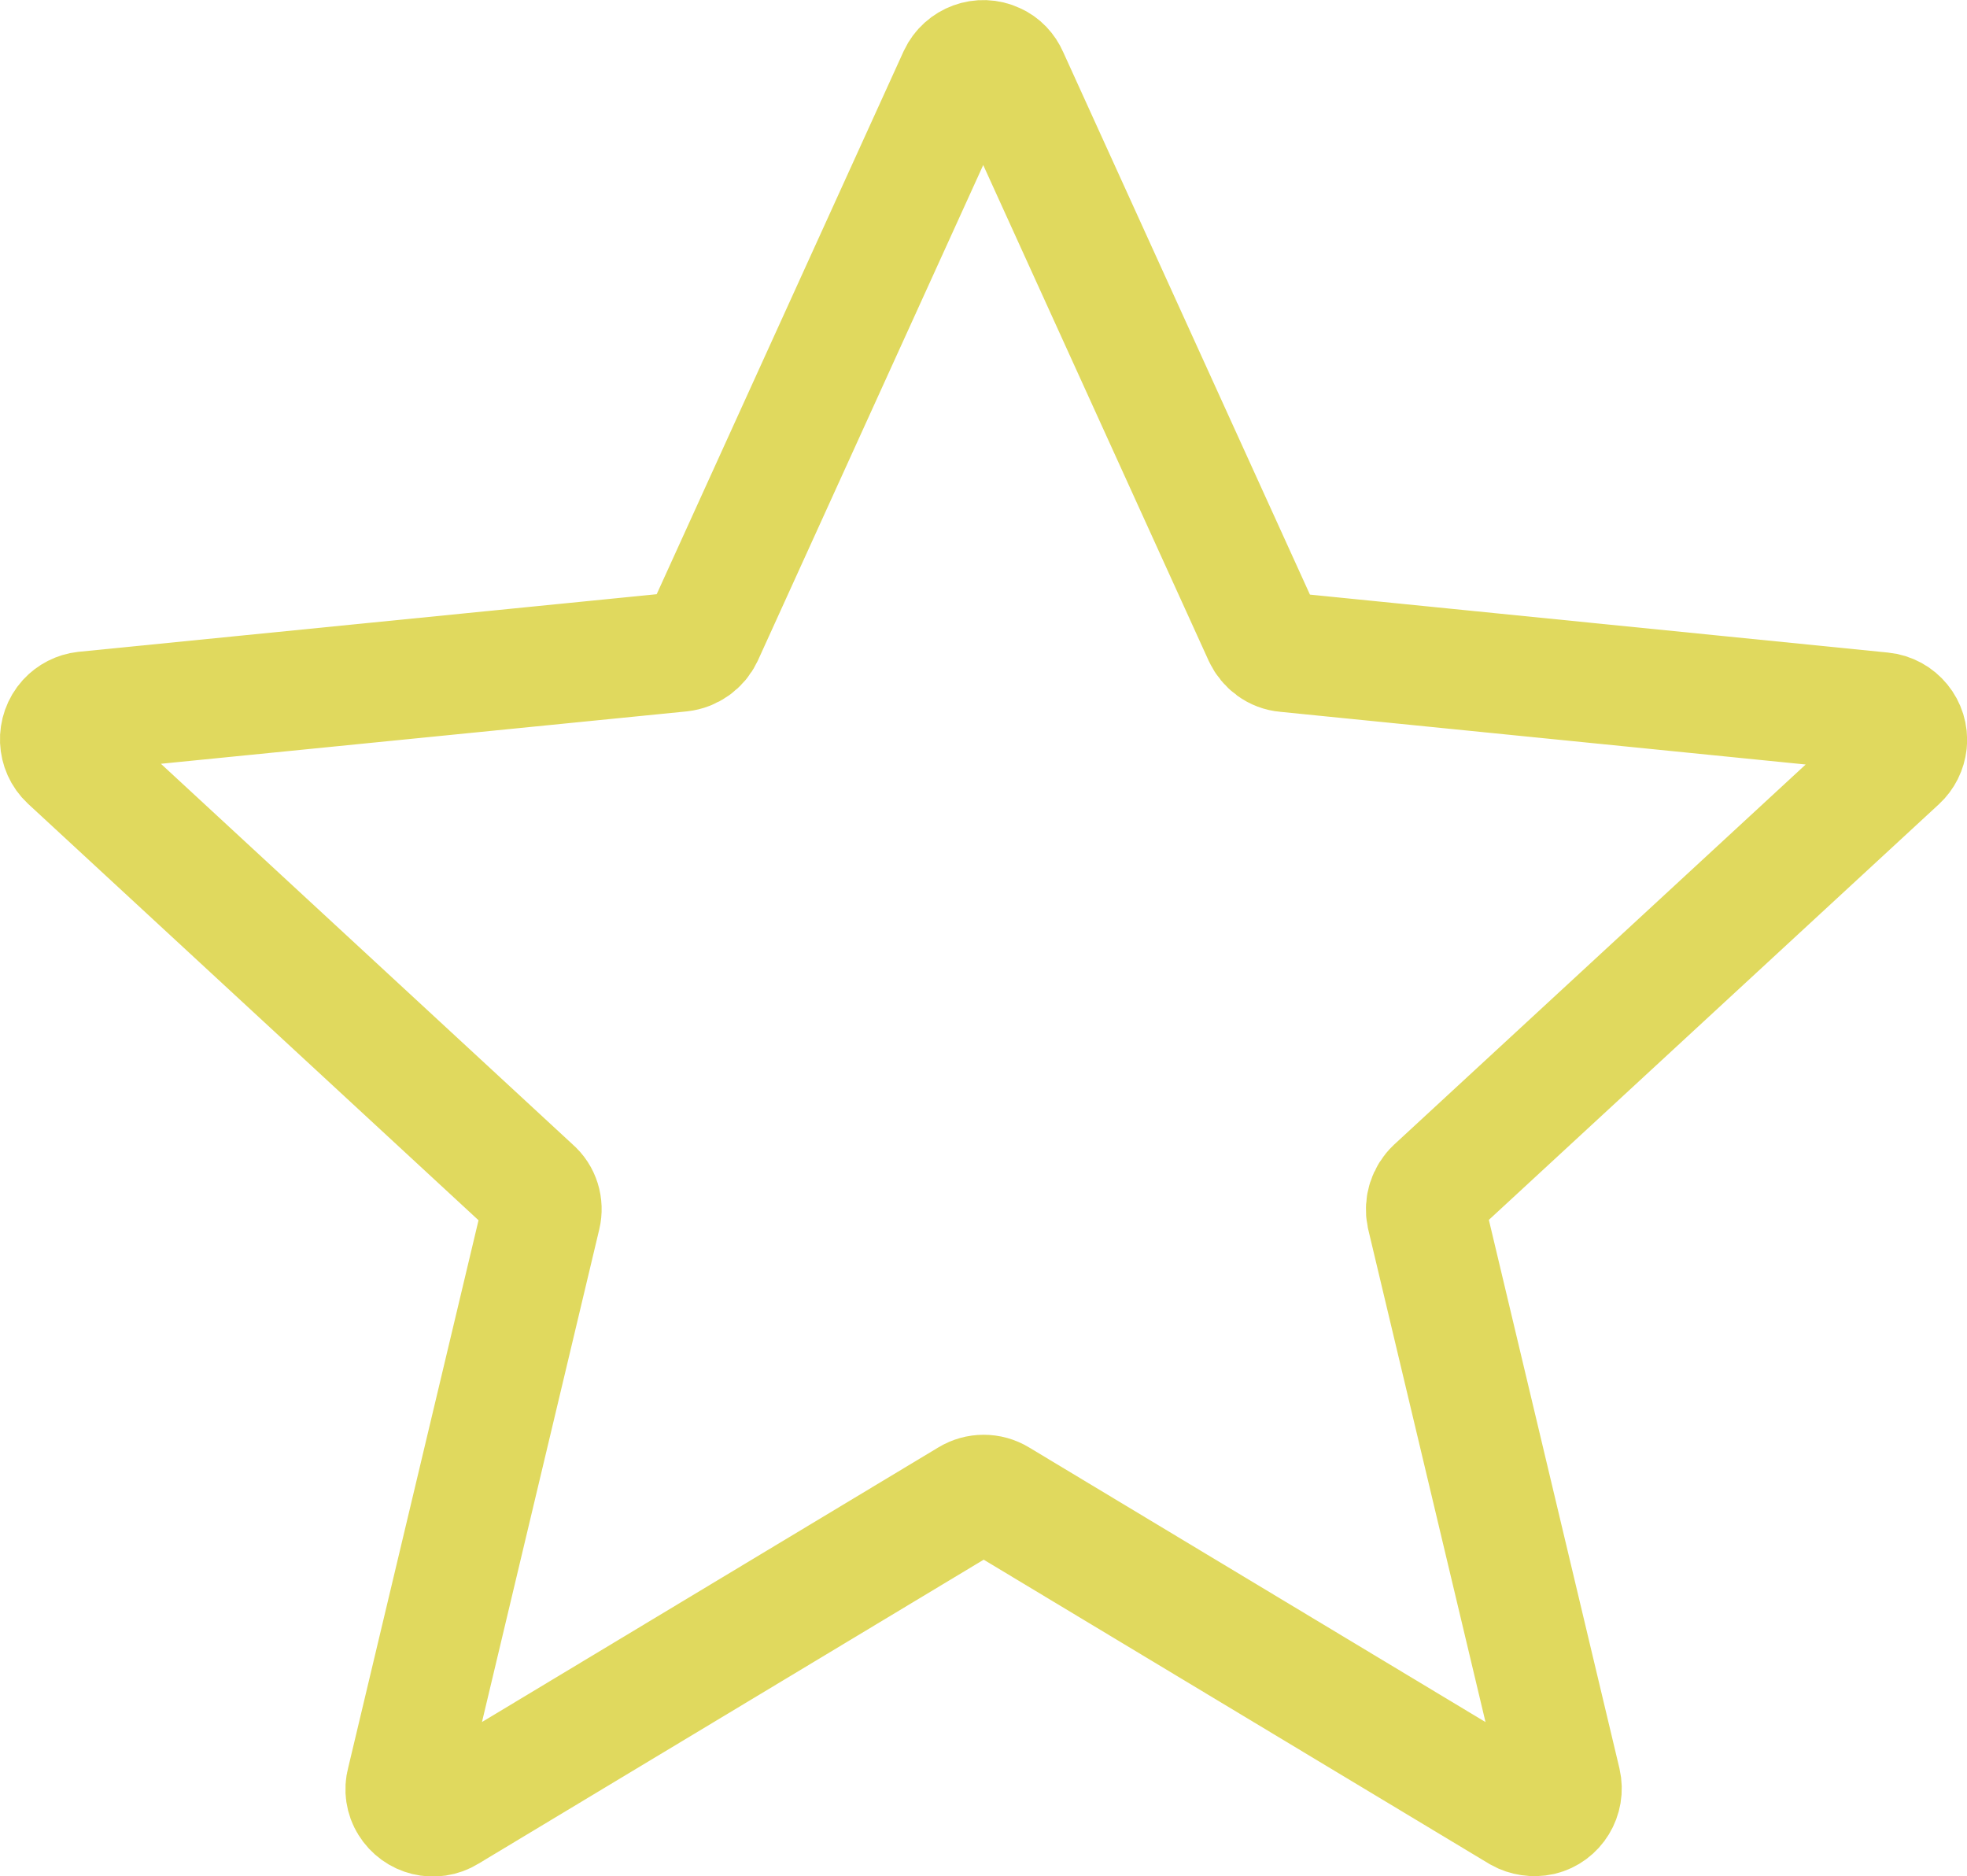 <svg version="1.1" id="Layer_1" xmlns="http://www.w3.org/2000/svg" x="0" y="0" viewBox="0 0 510 486.4" style="enable-background:new 0 0 510 486.4" xml:space="preserve"><path d="m261.5 19.8 66 145.1c1.1 2.3 3.3 4 5.9 4.2L488 184.6c4 .4 6.9 4 6.5 7.9-.2 1.8-1 3.4-2.3 4.6L372 308.1c-1.9 1.8-2.7 4.4-2.2 6.9l35 147c.9 3.9-1.5 7.8-5.3 8.7-1.8.4-3.8.1-5.4-.8l-135.3-81.4c-2.3-1.4-5.2-1.4-7.5 0L116 469.9c-3.4 2.1-7.8 1-9.9-2.4-1-1.6-1.3-3.6-.8-5.4l35-147c.6-2.5-.2-5.2-2.2-6.9L17.8 197c-2.9-2.7-3.1-7.3-.4-10.3 1.2-1.3 2.8-2.1 4.5-2.3L176.5 169c2.6-.3 4.8-1.9 5.9-4.2l66-145.1c1.7-3.6 6-5.2 9.6-3.5 1.6.7 2.8 2 3.5 3.6z" style="fill:none;stroke:#e0d95e;stroke-width:31px;stroke-miterlimit:10"/></svg>